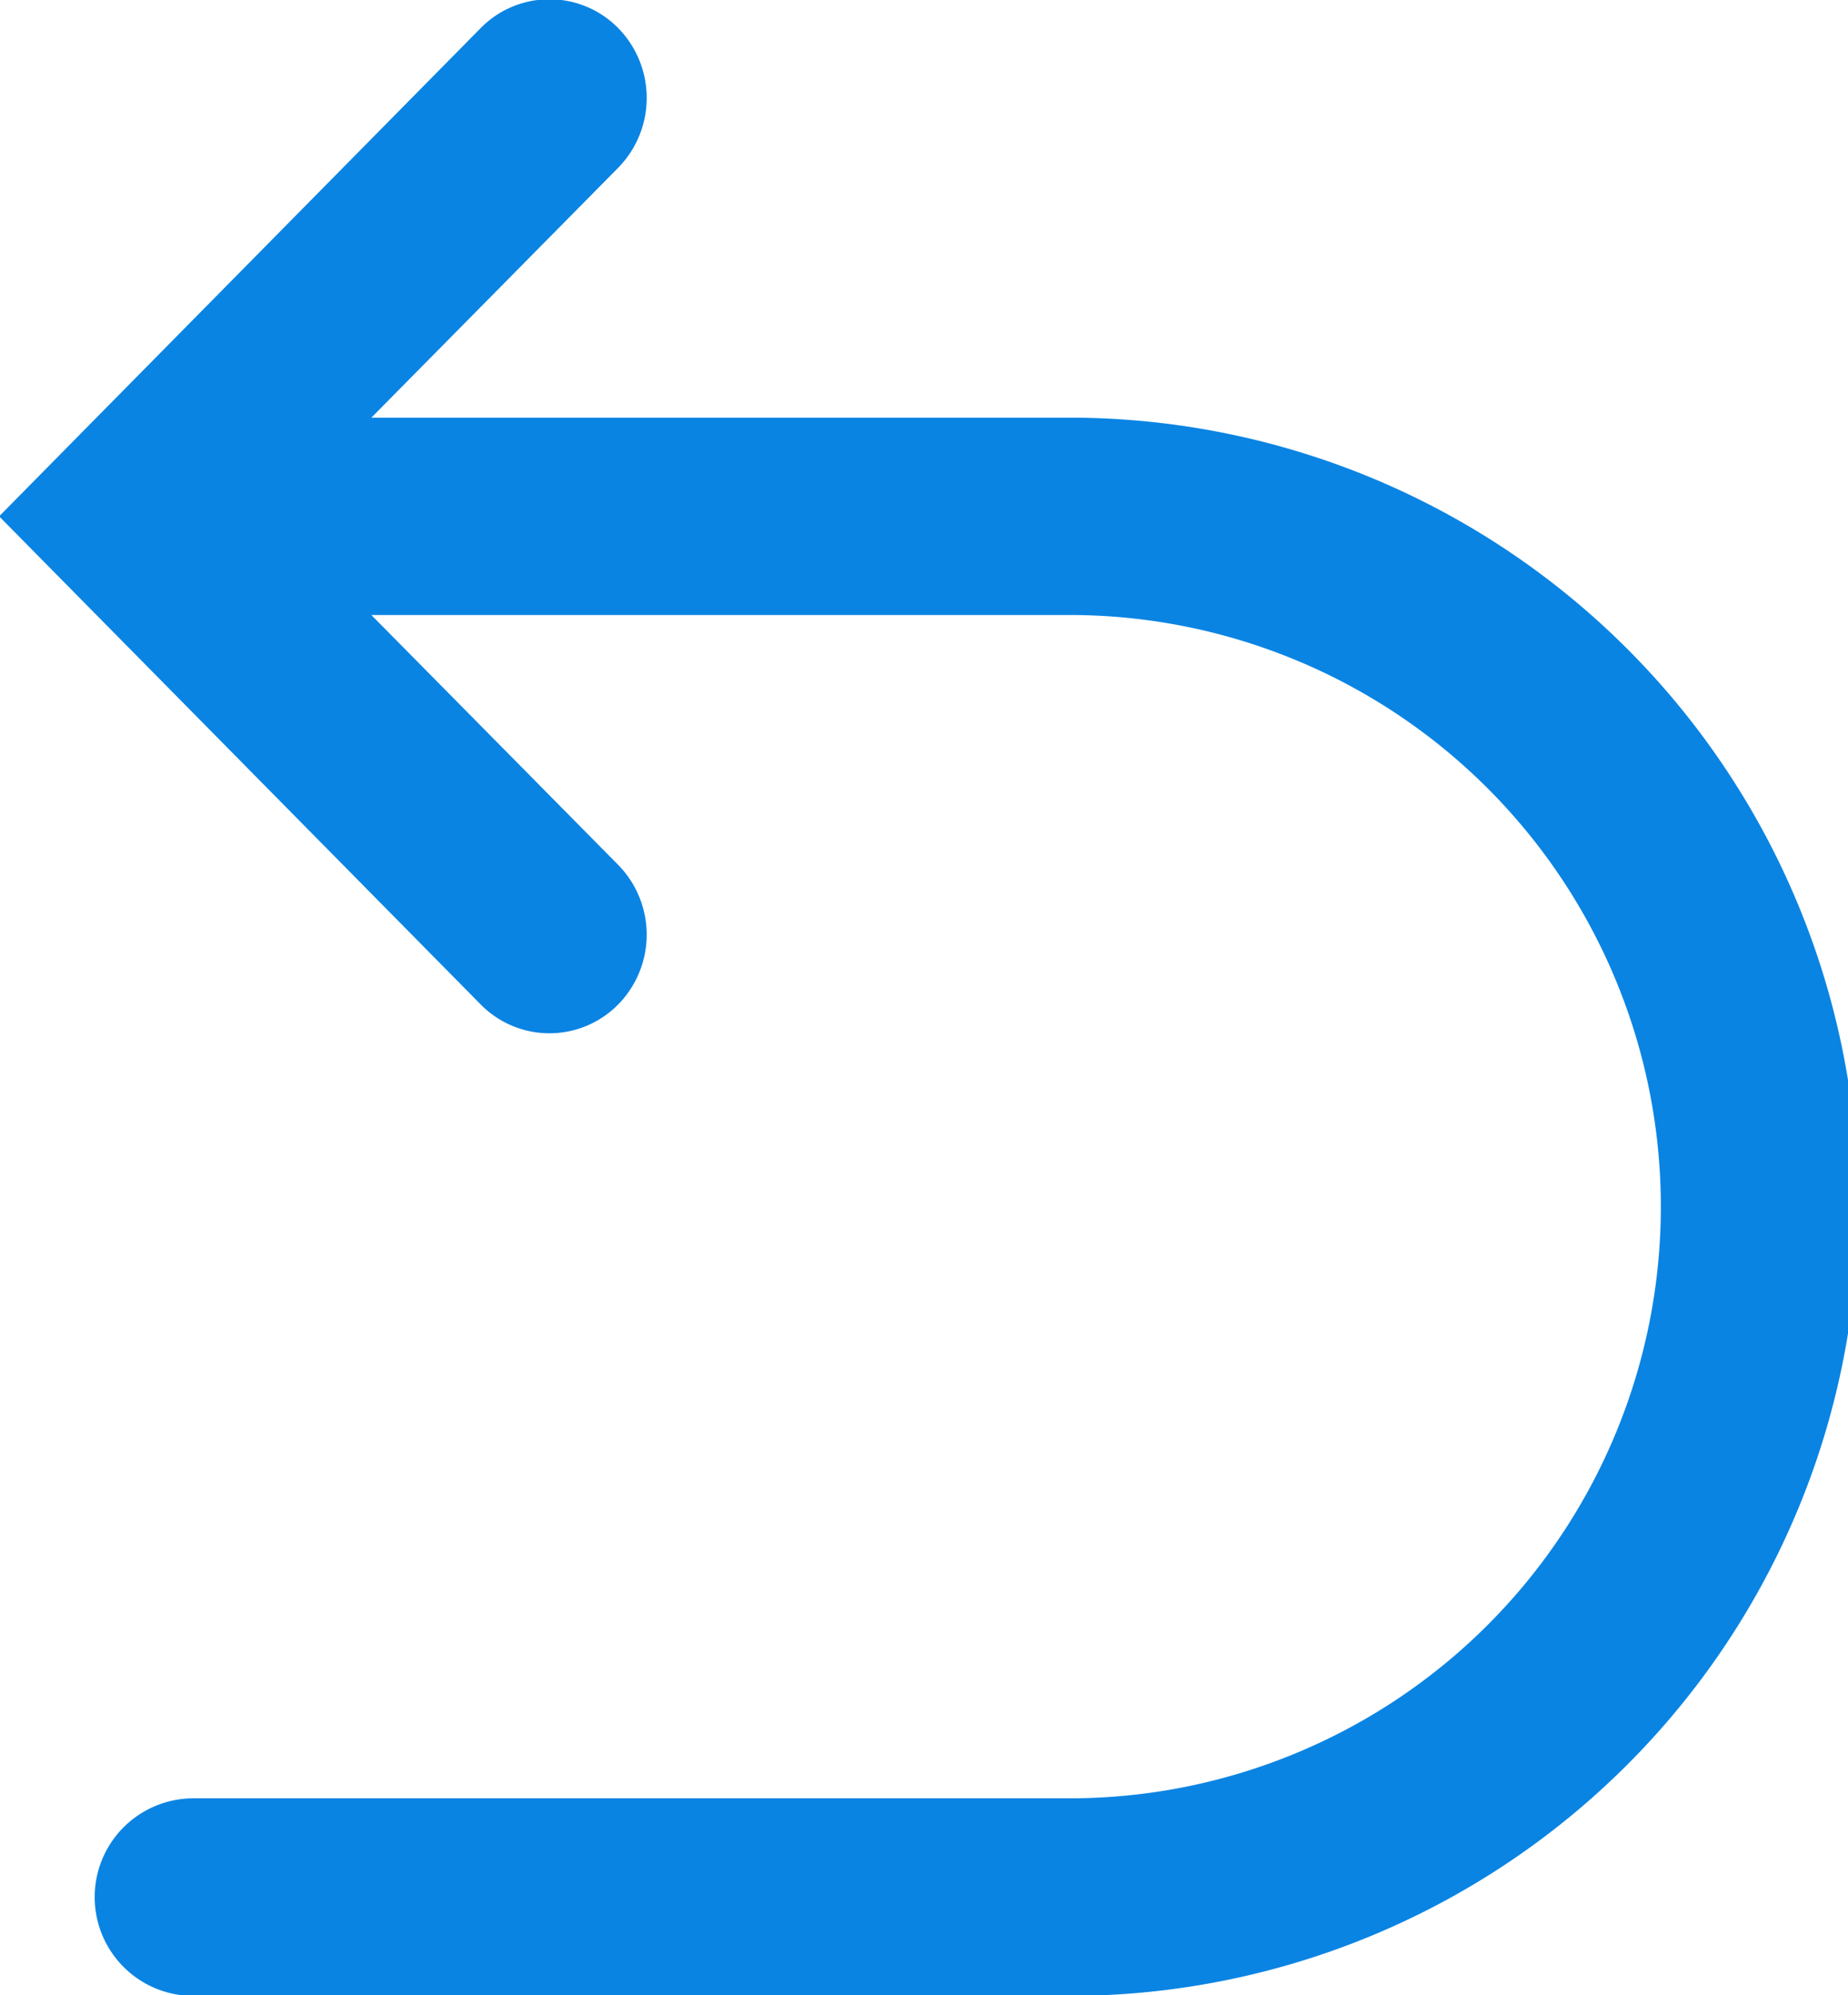 <svg xmlns="http://www.w3.org/2000/svg" width="14.969" height="16.156" viewBox="0 0 14.969 16.156">
  <defs>
    <style>
      .cls-1 {
        fill: #0a84e3;
        fill-rule: evenodd;
      }
    </style>
  </defs>
  <path id="シェイプ_8" data-name="シェイプ 8" class="cls-1" d="M189.037,712.351h-5.654l2-2.024h0a0.808,0.808,0,0,0,0-1.13,0.781,0.781,0,0,0-1.115,0l-3.9,3.953,3.9,3.952a0.781,0.781,0,0,0,1.115,0,0.807,0.807,0,0,0,0-1.129h0l-2-2.024h5.654a4.791,4.791,0,0,1,0,9.582h-7.095a0.8,0.8,0,0,0,0,1.6h7.095A6.389,6.389,0,0,0,189.037,712.351Z" transform="translate(-180.375 -708.969)"/>
</svg>
